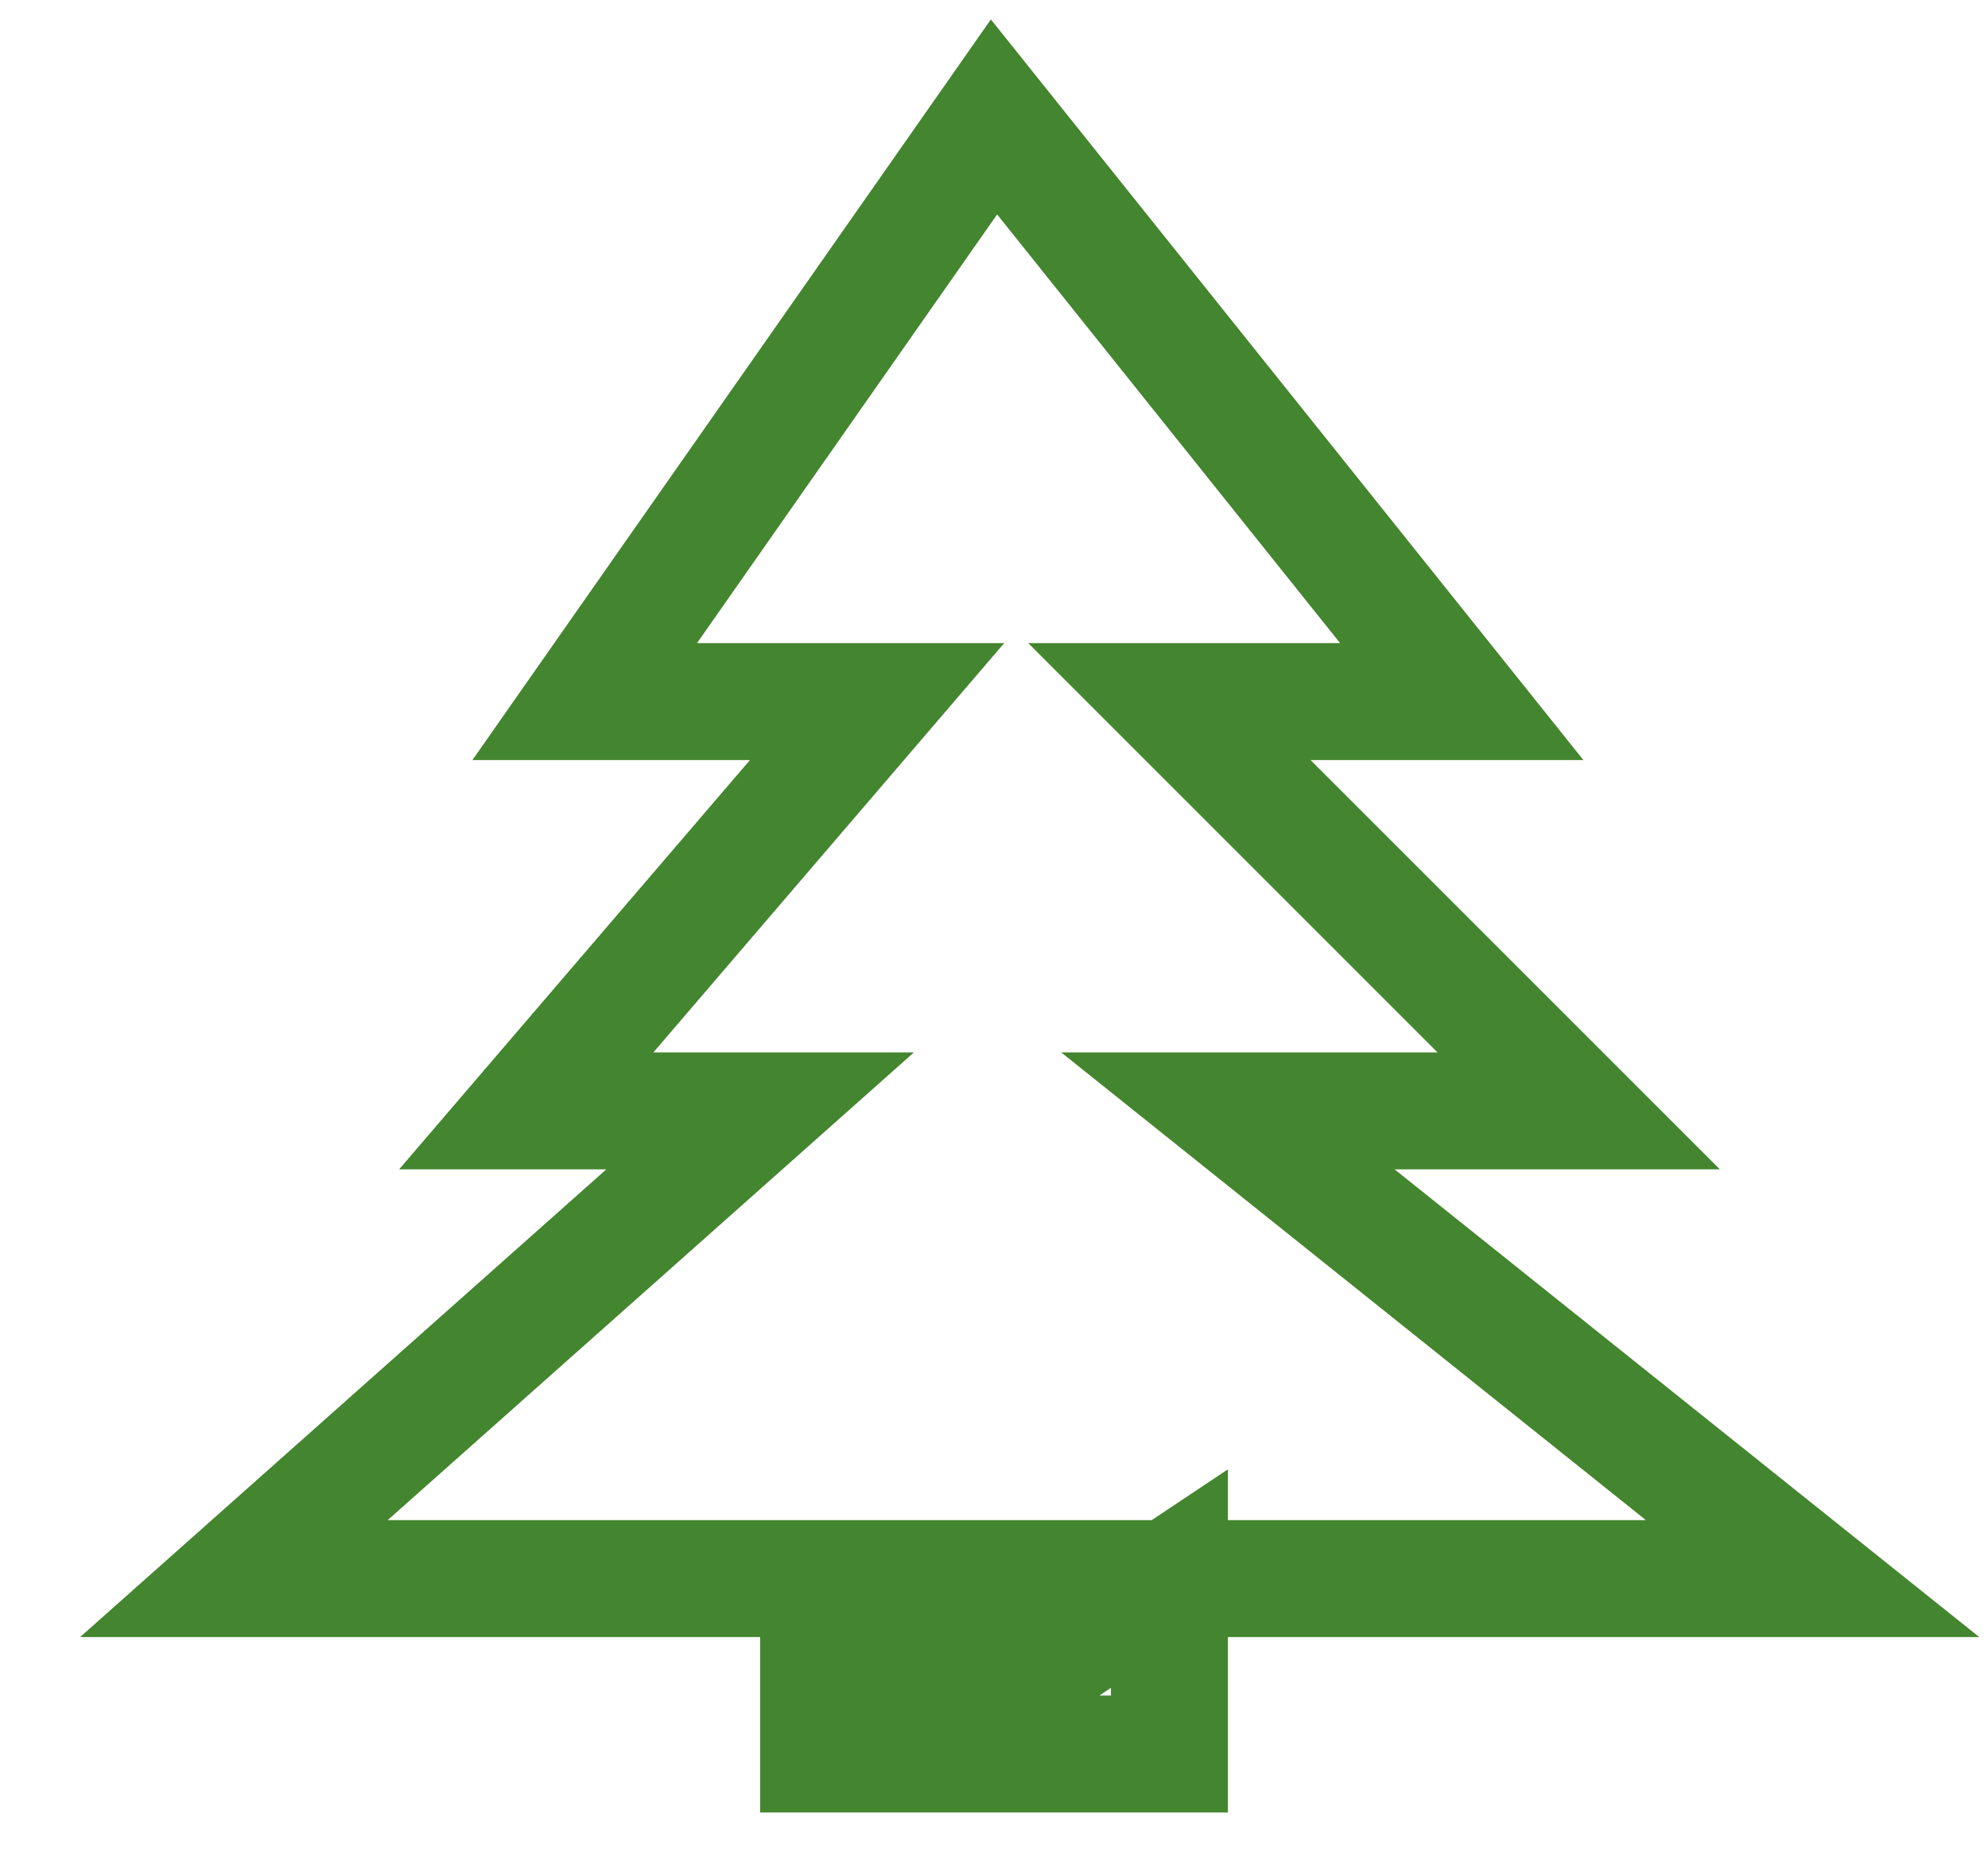 <svg width="17" height="16" viewBox="0 0 17 16" fill="none" xmlns="http://www.w3.org/2000/svg">
<path d="M8.5 1L5 6H7.5L4.5 9.5H6.5L2 13.5H7V15H10V13.5L8.5 14.5H7.5V13.5H8H8.5H9H15.5L10.5 9.5H13.5L10 6H12.5L8.5 1Z" stroke="#44852F"/>
</svg>
